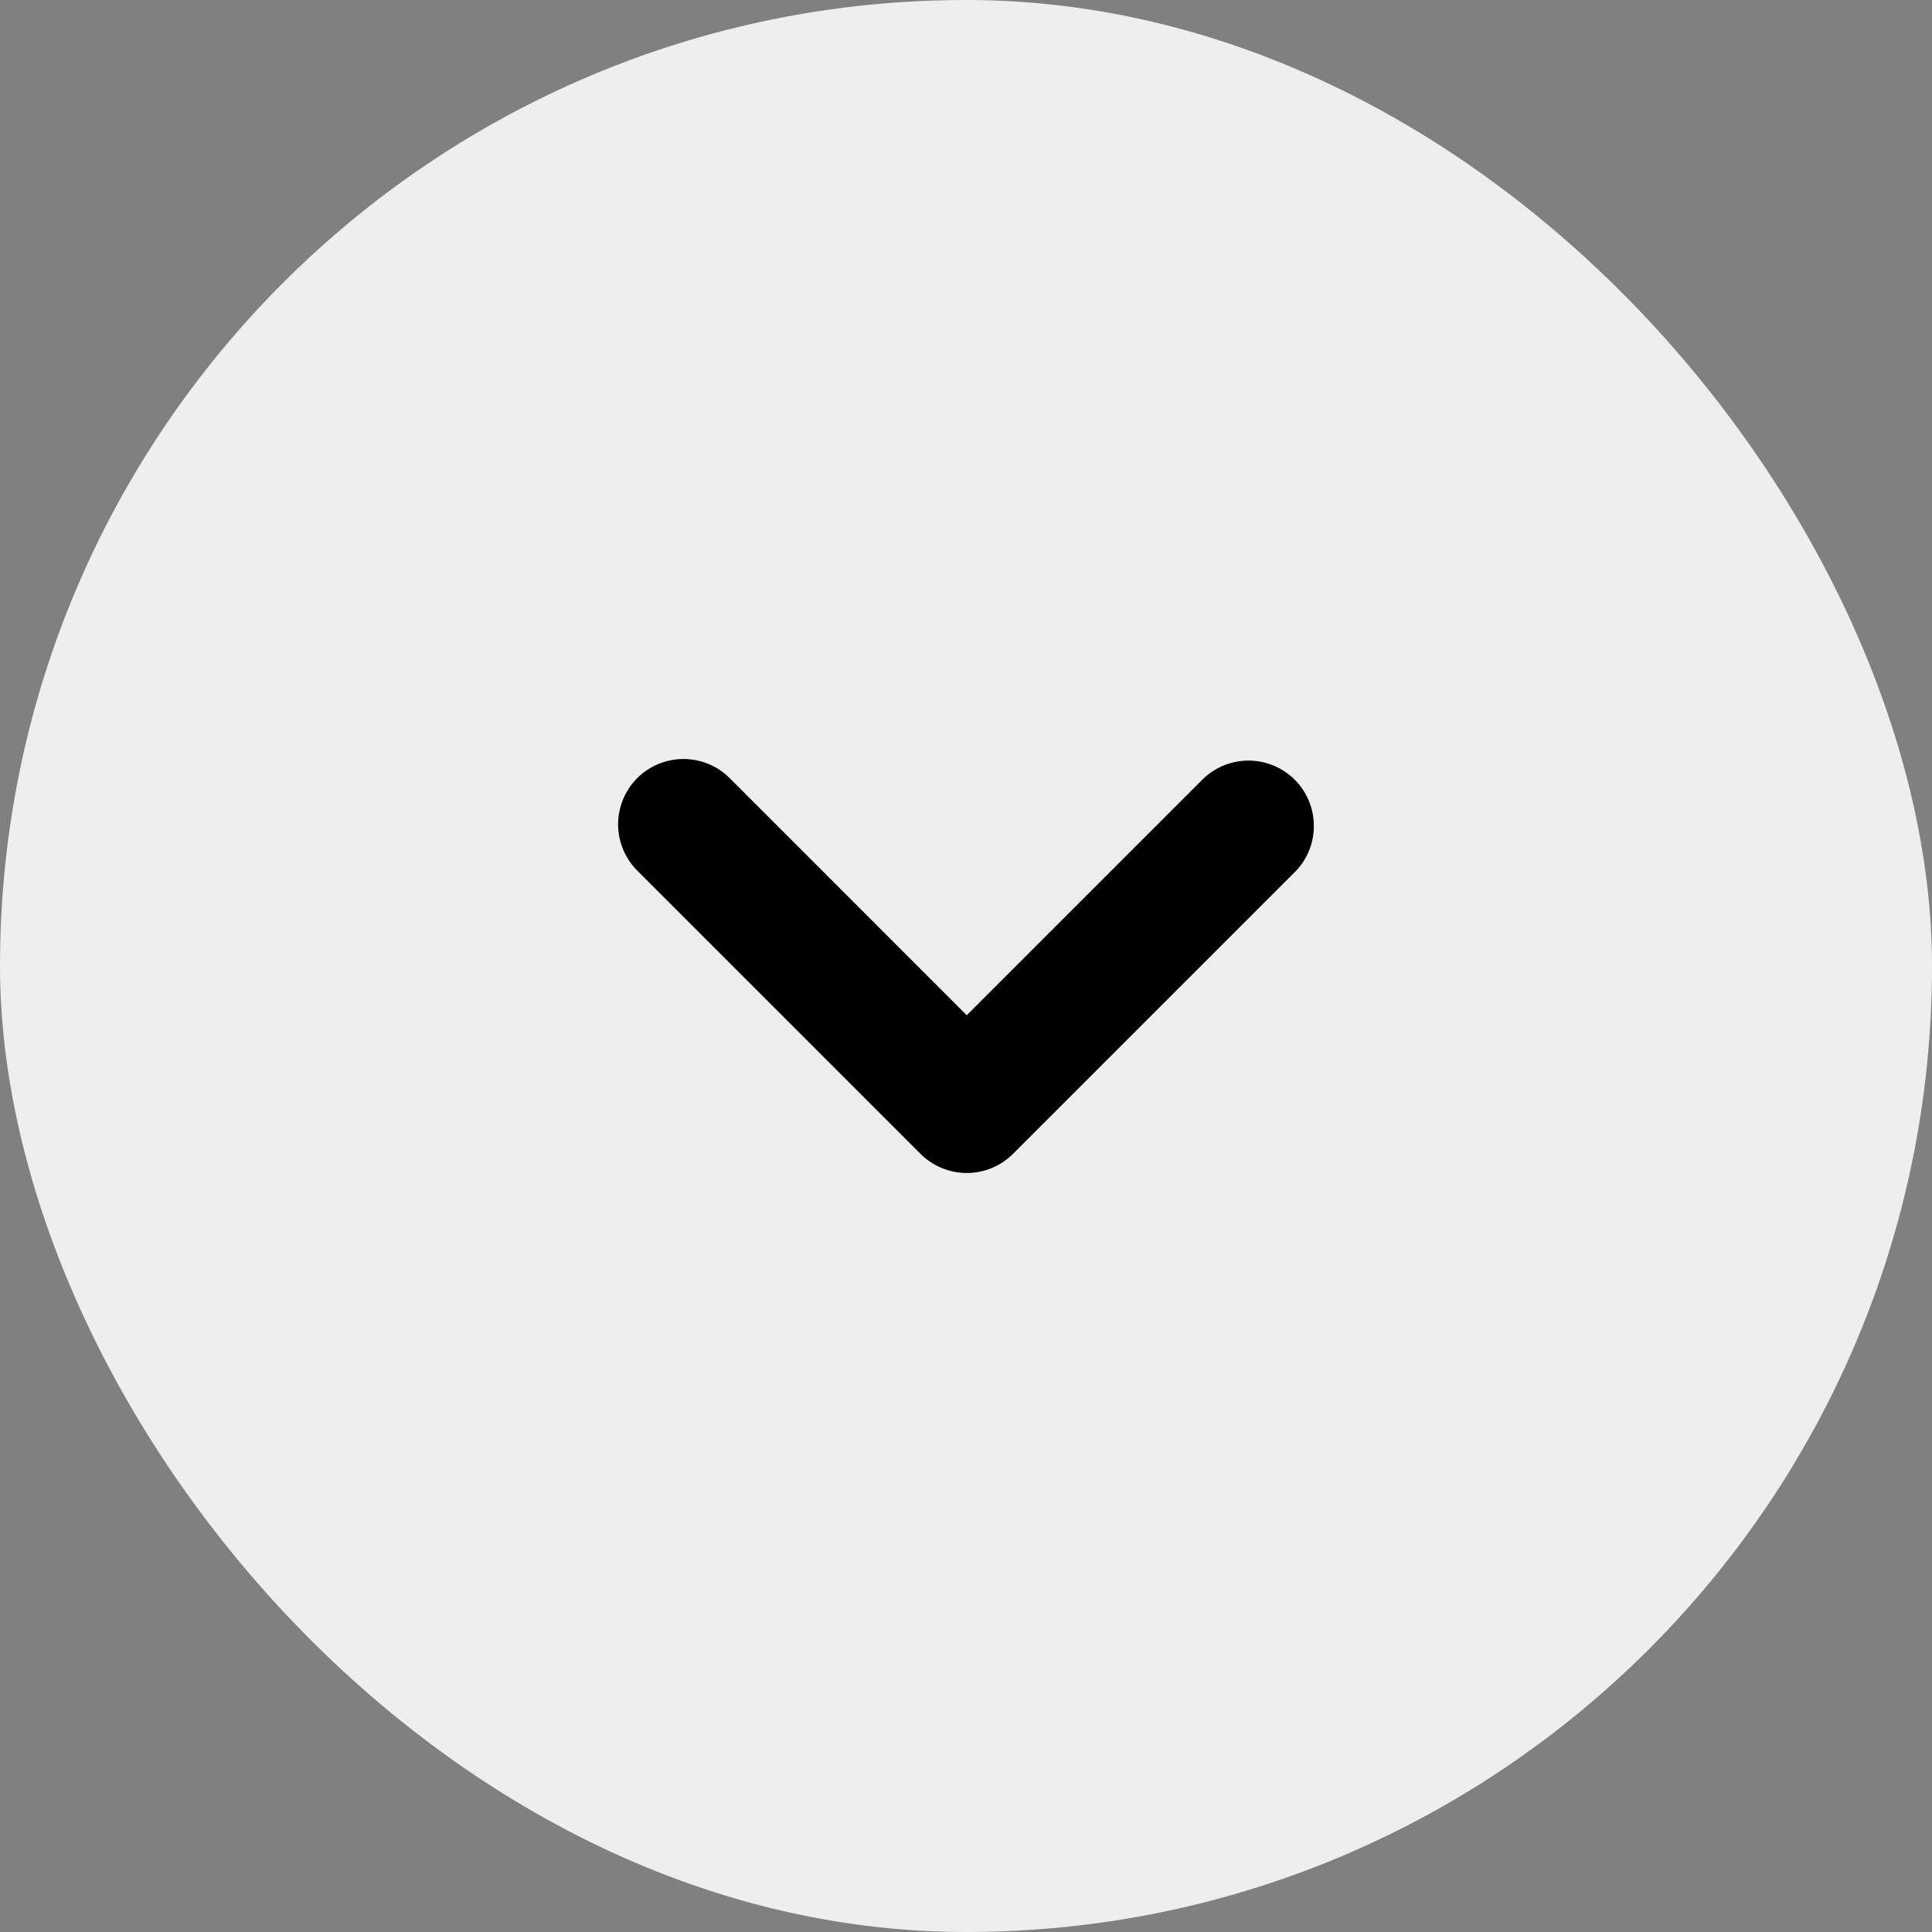 <svg width="28" height="28" viewBox="0 0 28 28" fill="none" xmlns="http://www.w3.org/2000/svg">
<rect x="0" y="0" width="28" height="28" fill="#808080" stroke="none"/>
<rect width="28" height="28" rx="14" fill="#EEEEEE"/>
<path d="M9.235 11.277C9.413 11.1 9.654 11 9.905 11C10.156 11 10.397 11.1 10.575 11.277L14.011 14.714L17.448 11.277C17.628 11.11 17.865 11.019 18.111 11.023C18.356 11.027 18.59 11.127 18.764 11.3C18.938 11.474 19.037 11.708 19.041 11.954C19.046 12.199 18.955 12.437 18.787 12.617L14.681 16.723C14.503 16.9 14.262 17 14.011 17C13.76 17 13.519 16.9 13.341 16.723L9.235 12.617C9.058 12.439 8.958 12.198 8.958 11.947C8.958 11.696 9.058 11.455 9.235 11.277Z" fill="black"/>
</svg>
